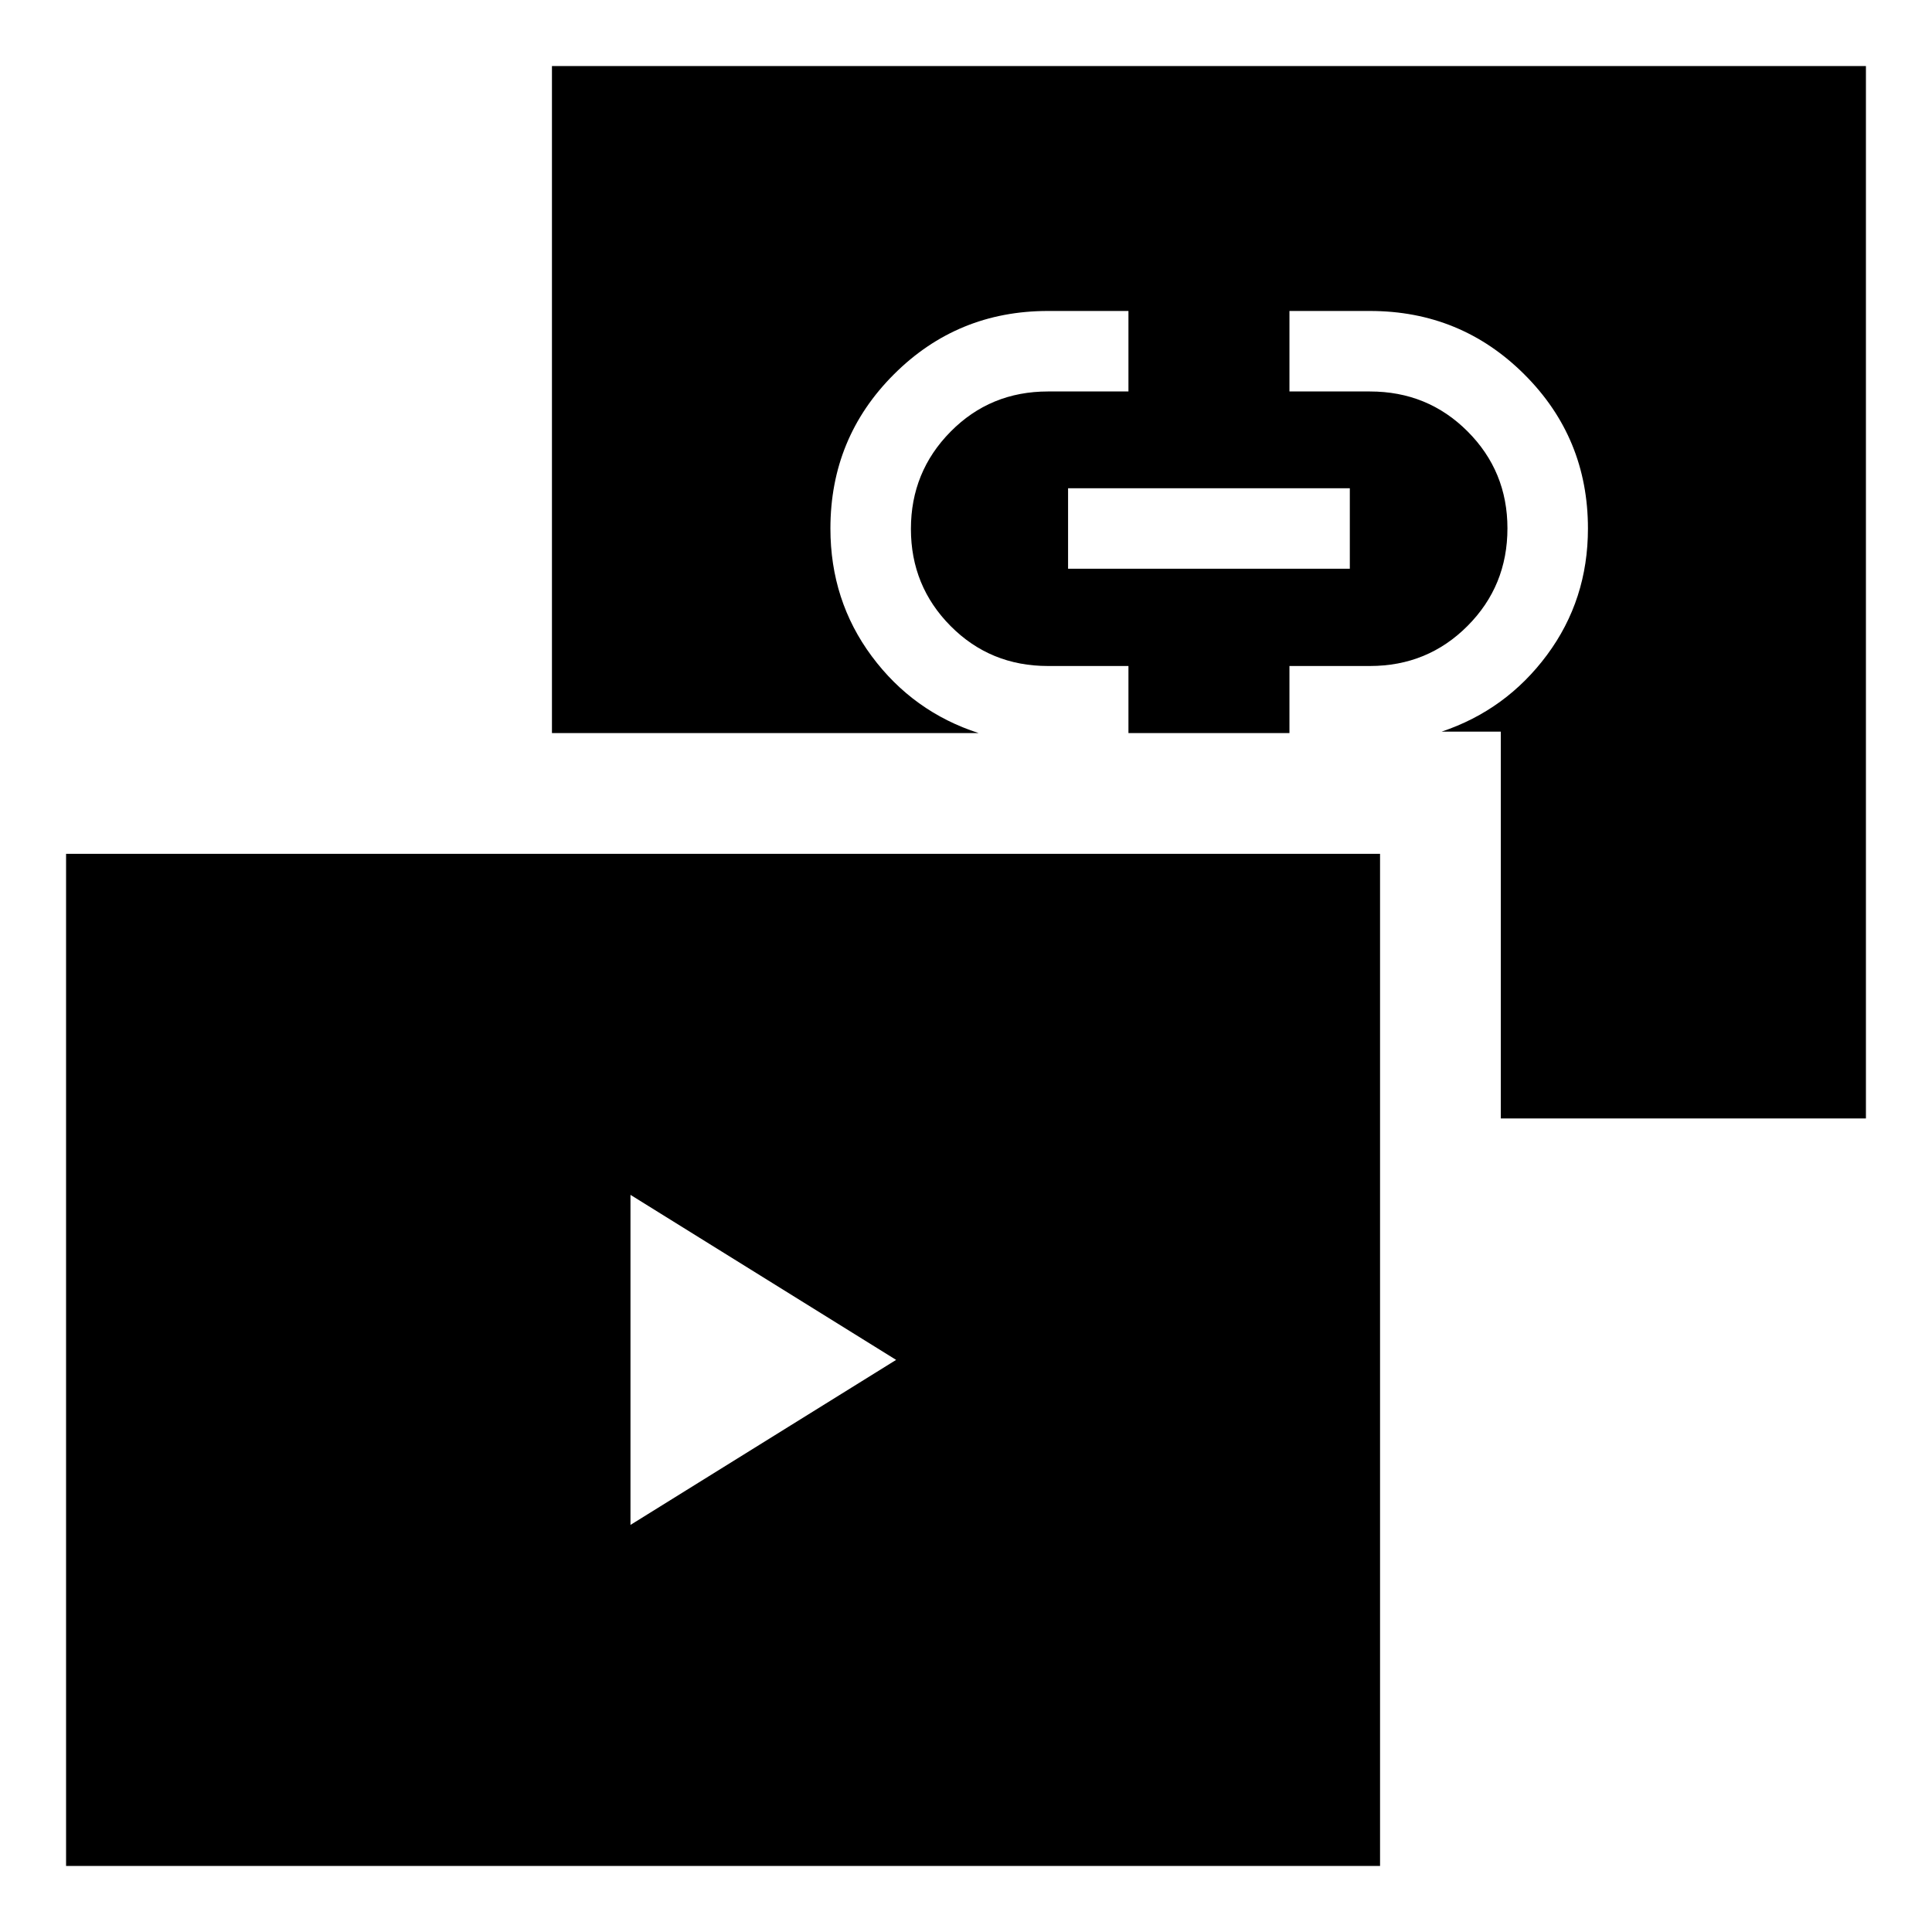 <svg xmlns="http://www.w3.org/2000/svg" width="48" height="48" viewBox="0 -960 960 960"><path d="m313.28-202.28 132-82-132-82v164Zm217.44-475.11h140v-40h-140v40ZM32.83-32.83v-502.91h652.91v502.91H32.83Zm712.91-371.43v-192.2h-29.39q32.08-10.76 52.39-38.15 20.3-27.4 20.3-62.78 0-45.04-31.59-76.56-31.6-31.53-76.73-31.53h-40v40h40q28.69 0 48.5 19.83 19.82 19.84 19.82 48.17 0 28.61-19.84 48.51-19.83 19.9-48.48 19.9h-40v33.33h-80v-33.33h-40q-28.65 0-48.37-19.86-19.72-19.87-19.72-48.25t19.72-48.34q19.72-19.96 48.37-19.96h40v-40h-40q-45.04 0-76.56 31.51-31.53 31.5-31.53 76.58 0 35.8 20.54 63.47 20.55 27.66 53.11 38.18H274.26v-331.43h652.91v522.91H745.74Z"/></svg>